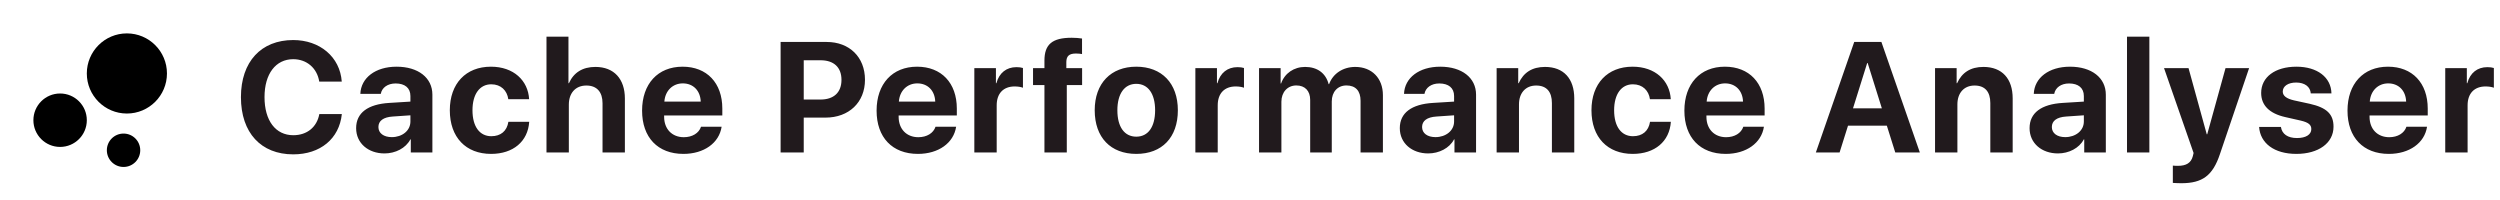 <svg width="574" height="46" viewBox="0 0 574 46" fill="none" xmlns="http://www.w3.org/2000/svg">
<path d="M67.324 35.44C73.547 35.44 77.889 31.854 78.486 26.193H73.318C72.756 29.199 70.488 31.045 67.342 31.045C63.281 31.045 60.732 27.705 60.732 22.291C60.732 16.947 63.316 13.59 67.324 13.59C70.418 13.59 72.809 15.629 73.301 18.74H78.469C78.064 13.062 73.424 9.195 67.324 9.195C59.977 9.195 55.318 14.135 55.318 22.309C55.318 30.5 59.941 35.44 67.324 35.44ZM89.959 31.484C88.096 31.484 86.883 30.588 86.883 29.164C86.883 27.74 88.026 26.896 90.17 26.756L94.231 26.475V27.898C94.231 30.008 92.332 31.484 89.959 31.484ZM88.289 35.228C90.768 35.228 93.158 34.033 94.213 32.012H94.319V35H99.276V21.729C99.276 17.861 96.024 15.312 91.049 15.312C86.215 15.312 82.875 17.861 82.735 21.553H87.428C87.674 20.146 88.975 19.162 90.838 19.162C92.948 19.162 94.231 20.182 94.231 22.045V23.328L89.397 23.627C84.457 23.926 81.768 25.912 81.768 29.428C81.768 32.891 84.563 35.228 88.289 35.228ZM121.489 22.783C121.243 18.477 117.92 15.312 112.717 15.312C106.969 15.312 103.278 19.18 103.278 25.314C103.278 31.537 106.969 35.334 112.752 35.334C117.833 35.334 121.208 32.469 121.506 27.969H116.725C116.391 30.096 114.967 31.273 112.805 31.273C110.151 31.273 108.481 29.094 108.481 25.314C108.481 21.605 110.151 19.355 112.788 19.355C115.02 19.355 116.426 20.779 116.708 22.783H121.489ZM125.473 35H130.606V24.014C130.606 21.412 132.1 19.637 134.632 19.637C137.075 19.637 138.341 21.166 138.341 23.697V35H143.473V22.625C143.473 18.143 140.995 15.365 136.706 15.365C133.753 15.365 131.714 16.666 130.624 19.109H130.518V8.422H125.473V35ZM156.774 19.145C159.147 19.145 160.8 20.797 160.888 23.328H152.538C152.714 20.85 154.436 19.145 156.774 19.145ZM160.958 29.094C160.466 30.588 158.936 31.502 157.003 31.502C154.296 31.502 152.485 29.621 152.485 26.826V26.51H165.845V24.928C165.845 19.039 162.294 15.312 156.722 15.312C151.044 15.312 147.423 19.25 147.423 25.402C147.423 31.555 151.026 35.334 156.915 35.334C161.626 35.334 165.124 32.838 165.686 29.094H160.958ZM179.228 9.635V35H184.537V27.002H189.546C194.89 27.002 198.599 23.521 198.599 18.318C198.599 13.098 195.013 9.635 189.81 9.635H179.228ZM184.537 13.836H188.404C191.445 13.836 193.203 15.453 193.203 18.336C193.203 21.236 191.427 22.854 188.386 22.854H184.537V13.836ZM210.617 19.145C212.99 19.145 214.642 20.797 214.73 23.328H206.381C206.556 20.85 208.279 19.145 210.617 19.145ZM214.8 29.094C214.308 30.588 212.779 31.502 210.845 31.502C208.138 31.502 206.328 29.621 206.328 26.826V26.51H219.687V24.928C219.687 19.039 216.136 15.312 210.564 15.312C204.886 15.312 201.265 19.25 201.265 25.402C201.265 31.555 204.869 35.334 210.758 35.334C215.468 35.334 218.966 32.838 219.529 29.094H214.8ZM223.707 35H228.84V24.172C228.84 21.465 230.369 19.848 232.971 19.848C233.726 19.848 234.43 19.971 234.869 20.146V15.611C234.5 15.488 233.973 15.418 233.375 15.418C231.09 15.418 229.42 16.719 228.769 19.109H228.664V15.646H223.707V35ZM239.803 35H244.936V19.531H248.451V15.646H244.83V14.223C244.848 12.869 245.481 12.289 247.027 12.289C247.59 12.289 248.065 12.342 248.434 12.412V8.844C247.731 8.738 246.94 8.668 246.061 8.668C241.578 8.668 239.803 10.197 239.803 13.924V15.646H237.184V19.531H239.803V35ZM260.891 35.334C266.762 35.334 270.436 31.59 270.436 25.314C270.436 19.109 266.727 15.312 260.891 15.312C255.073 15.312 251.346 19.127 251.346 25.314C251.346 31.572 255.02 35.334 260.891 35.334ZM260.891 31.379C258.184 31.379 256.549 29.164 256.549 25.314C256.549 21.518 258.184 19.25 260.891 19.25C263.58 19.25 265.215 21.5 265.215 25.314C265.215 29.164 263.598 31.379 260.891 31.379ZM274.456 35H279.589V24.172C279.589 21.465 281.118 19.848 283.719 19.848C284.475 19.848 285.178 19.971 285.618 20.146V15.611C285.249 15.488 284.721 15.418 284.124 15.418C281.839 15.418 280.169 16.719 279.518 19.109H279.413V15.646H274.456V35ZM289.075 35H294.208V23.363C294.208 21.166 295.614 19.619 297.636 19.619C299.622 19.619 300.817 20.867 300.817 22.941V35H305.774V23.293C305.774 21.096 307.128 19.619 309.149 19.619C311.241 19.619 312.384 20.867 312.384 23.135V35H317.516V21.852C317.516 17.949 314.968 15.365 311.171 15.365C308.358 15.365 306.038 16.895 305.159 19.32H305.054C304.403 16.789 302.434 15.365 299.657 15.365C297.073 15.365 294.964 16.824 294.138 19.162H294.032V15.646H289.075V35ZM329.587 31.484C327.724 31.484 326.511 30.588 326.511 29.164C326.511 27.74 327.653 26.896 329.798 26.756L333.859 26.475V27.898C333.859 30.008 331.96 31.484 329.587 31.484ZM327.917 35.228C330.396 35.228 332.786 34.033 333.841 32.012H333.946V35H338.903V21.729C338.903 17.861 335.651 15.312 330.677 15.312C325.843 15.312 322.503 17.861 322.362 21.553H327.056C327.302 20.146 328.603 19.162 330.466 19.162C332.575 19.162 333.859 20.182 333.859 22.045V23.328L329.025 23.627C324.085 23.926 321.396 25.912 321.396 29.428C321.396 32.891 324.191 35.228 327.917 35.228ZM343.626 35H348.759V23.961C348.759 21.395 350.236 19.637 352.697 19.637C355.122 19.637 356.318 21.096 356.318 23.662V35H361.451V22.59C361.451 18.072 359.025 15.365 354.736 15.365C351.765 15.365 349.796 16.666 348.689 19.109H348.583V15.646H343.626V35ZM383.611 22.783C383.365 18.477 380.043 15.312 374.839 15.312C369.091 15.312 365.4 19.18 365.4 25.314C365.4 31.537 369.091 35.334 374.875 35.334C379.955 35.334 383.33 32.469 383.629 27.969H378.847C378.513 30.096 377.089 31.273 374.927 31.273C372.273 31.273 370.603 29.094 370.603 25.314C370.603 21.605 372.273 19.355 374.91 19.355C377.142 19.355 378.548 20.779 378.83 22.783H383.611ZM396.086 19.145C398.459 19.145 400.111 20.797 400.199 23.328H391.849C392.025 20.85 393.748 19.145 396.086 19.145ZM400.269 29.094C399.777 30.588 398.248 31.502 396.314 31.502C393.607 31.502 391.797 29.621 391.797 26.826V26.51H405.156V24.928C405.156 19.039 401.605 15.312 396.033 15.312C390.355 15.312 386.734 19.25 386.734 25.402C386.734 31.555 390.338 35.334 396.226 35.334C400.937 35.334 404.435 32.838 404.998 29.094H400.269ZM435.151 35H440.793L431.969 9.635H425.729L416.922 35H422.371L424.305 28.848H433.217L435.151 35ZM428.7 14.486H428.823L432.075 24.875H425.448L428.7 14.486ZM444.286 35H449.419V23.961C449.419 21.395 450.895 19.637 453.356 19.637C455.782 19.637 456.977 21.096 456.977 23.662V35H462.11V22.59C462.11 18.072 459.684 15.365 455.395 15.365C452.424 15.365 450.456 16.666 449.348 19.109H449.243V15.646H444.286V35ZM474.18 31.484C472.317 31.484 471.104 30.588 471.104 29.164C471.104 27.74 472.247 26.896 474.391 26.756L478.452 26.475V27.898C478.452 30.008 476.554 31.484 474.18 31.484ZM472.511 35.228C474.989 35.228 477.38 34.033 478.434 32.012H478.54V35H483.497V21.729C483.497 17.861 480.245 15.312 475.27 15.312C470.436 15.312 467.096 17.861 466.956 21.553H471.649C471.895 20.146 473.196 19.162 475.059 19.162C477.169 19.162 478.452 20.182 478.452 22.045V23.328L473.618 23.627C468.679 23.926 465.989 25.912 465.989 29.428C465.989 32.891 468.784 35.228 472.511 35.228ZM488.36 35H493.493V8.422H488.36V35ZM500.835 42.066C505.669 42.066 508.042 40.326 509.695 35.387L516.392 15.646H510.978L506.777 30.834H506.671L502.488 15.646H496.863L503.648 35.123L503.472 35.861C503.068 37.408 501.96 38.076 500.044 38.076C499.833 38.076 499.06 38.059 498.884 38.023V41.996C499.077 42.031 500.642 42.066 500.835 42.066ZM519.164 21.342C519.164 24.172 521.044 26.053 524.683 26.879L528.251 27.688C530.009 28.109 530.677 28.637 530.677 29.639C530.677 30.904 529.429 31.695 527.39 31.695C525.263 31.695 523.945 30.781 523.699 29.146H518.689C518.953 32.873 522.152 35.334 527.25 35.334C532.312 35.334 535.775 32.855 535.775 29.094C535.775 26.211 534.228 24.717 530.343 23.838L526.705 23.047C524.964 22.643 524.121 21.992 524.121 21.025C524.121 19.777 525.351 18.951 527.197 18.951C529.166 18.951 530.449 19.918 530.554 21.447H535.3C535.23 17.756 532.048 15.312 527.267 15.312C522.363 15.312 519.164 17.703 519.164 21.342ZM548.338 19.145C550.711 19.145 552.363 20.797 552.451 23.328H544.101C544.277 20.85 546 19.145 548.338 19.145ZM552.521 29.094C552.029 30.588 550.5 31.502 548.566 31.502C545.859 31.502 544.049 29.621 544.049 26.826V26.51H557.408V24.928C557.408 19.039 553.857 15.312 548.285 15.312C542.607 15.312 538.986 19.25 538.986 25.402C538.986 31.555 542.59 35.334 548.478 35.334C553.189 35.334 556.687 32.838 557.25 29.094H552.521ZM561.428 35H566.561V24.172C566.561 21.465 568.09 19.848 570.691 19.848C571.447 19.848 572.15 19.971 572.59 20.146V15.611C572.221 15.488 571.693 15.418 571.096 15.418C568.811 15.418 567.141 16.719 566.49 19.109H566.385V15.646H561.428V35Z" fill="#211A1D"/>
<path d="M13.8 33.733C17.187 33.733 19.933 30.987 19.933 27.6C19.933 24.213 17.187 21.467 13.8 21.467C10.413 21.467 7.667 24.213 7.667 27.6C7.667 30.987 10.413 33.733 13.8 33.733Z" fill="black"/>
<path d="M28.367 38.333C30.484 38.333 32.2 36.617 32.2 34.5C32.2 32.383 30.484 30.667 28.367 30.667C26.25 30.667 24.533 32.383 24.533 34.5C24.533 36.617 26.25 38.333 28.367 38.333Z" fill="black"/>
<path d="M29.133 26.067C34.214 26.067 38.333 21.948 38.333 16.867C38.333 11.786 34.214 7.667 29.133 7.667C24.052 7.667 19.933 11.786 19.933 16.867C19.933 21.948 24.052 26.067 29.133 26.067Z" fill="black"/>
</svg>

